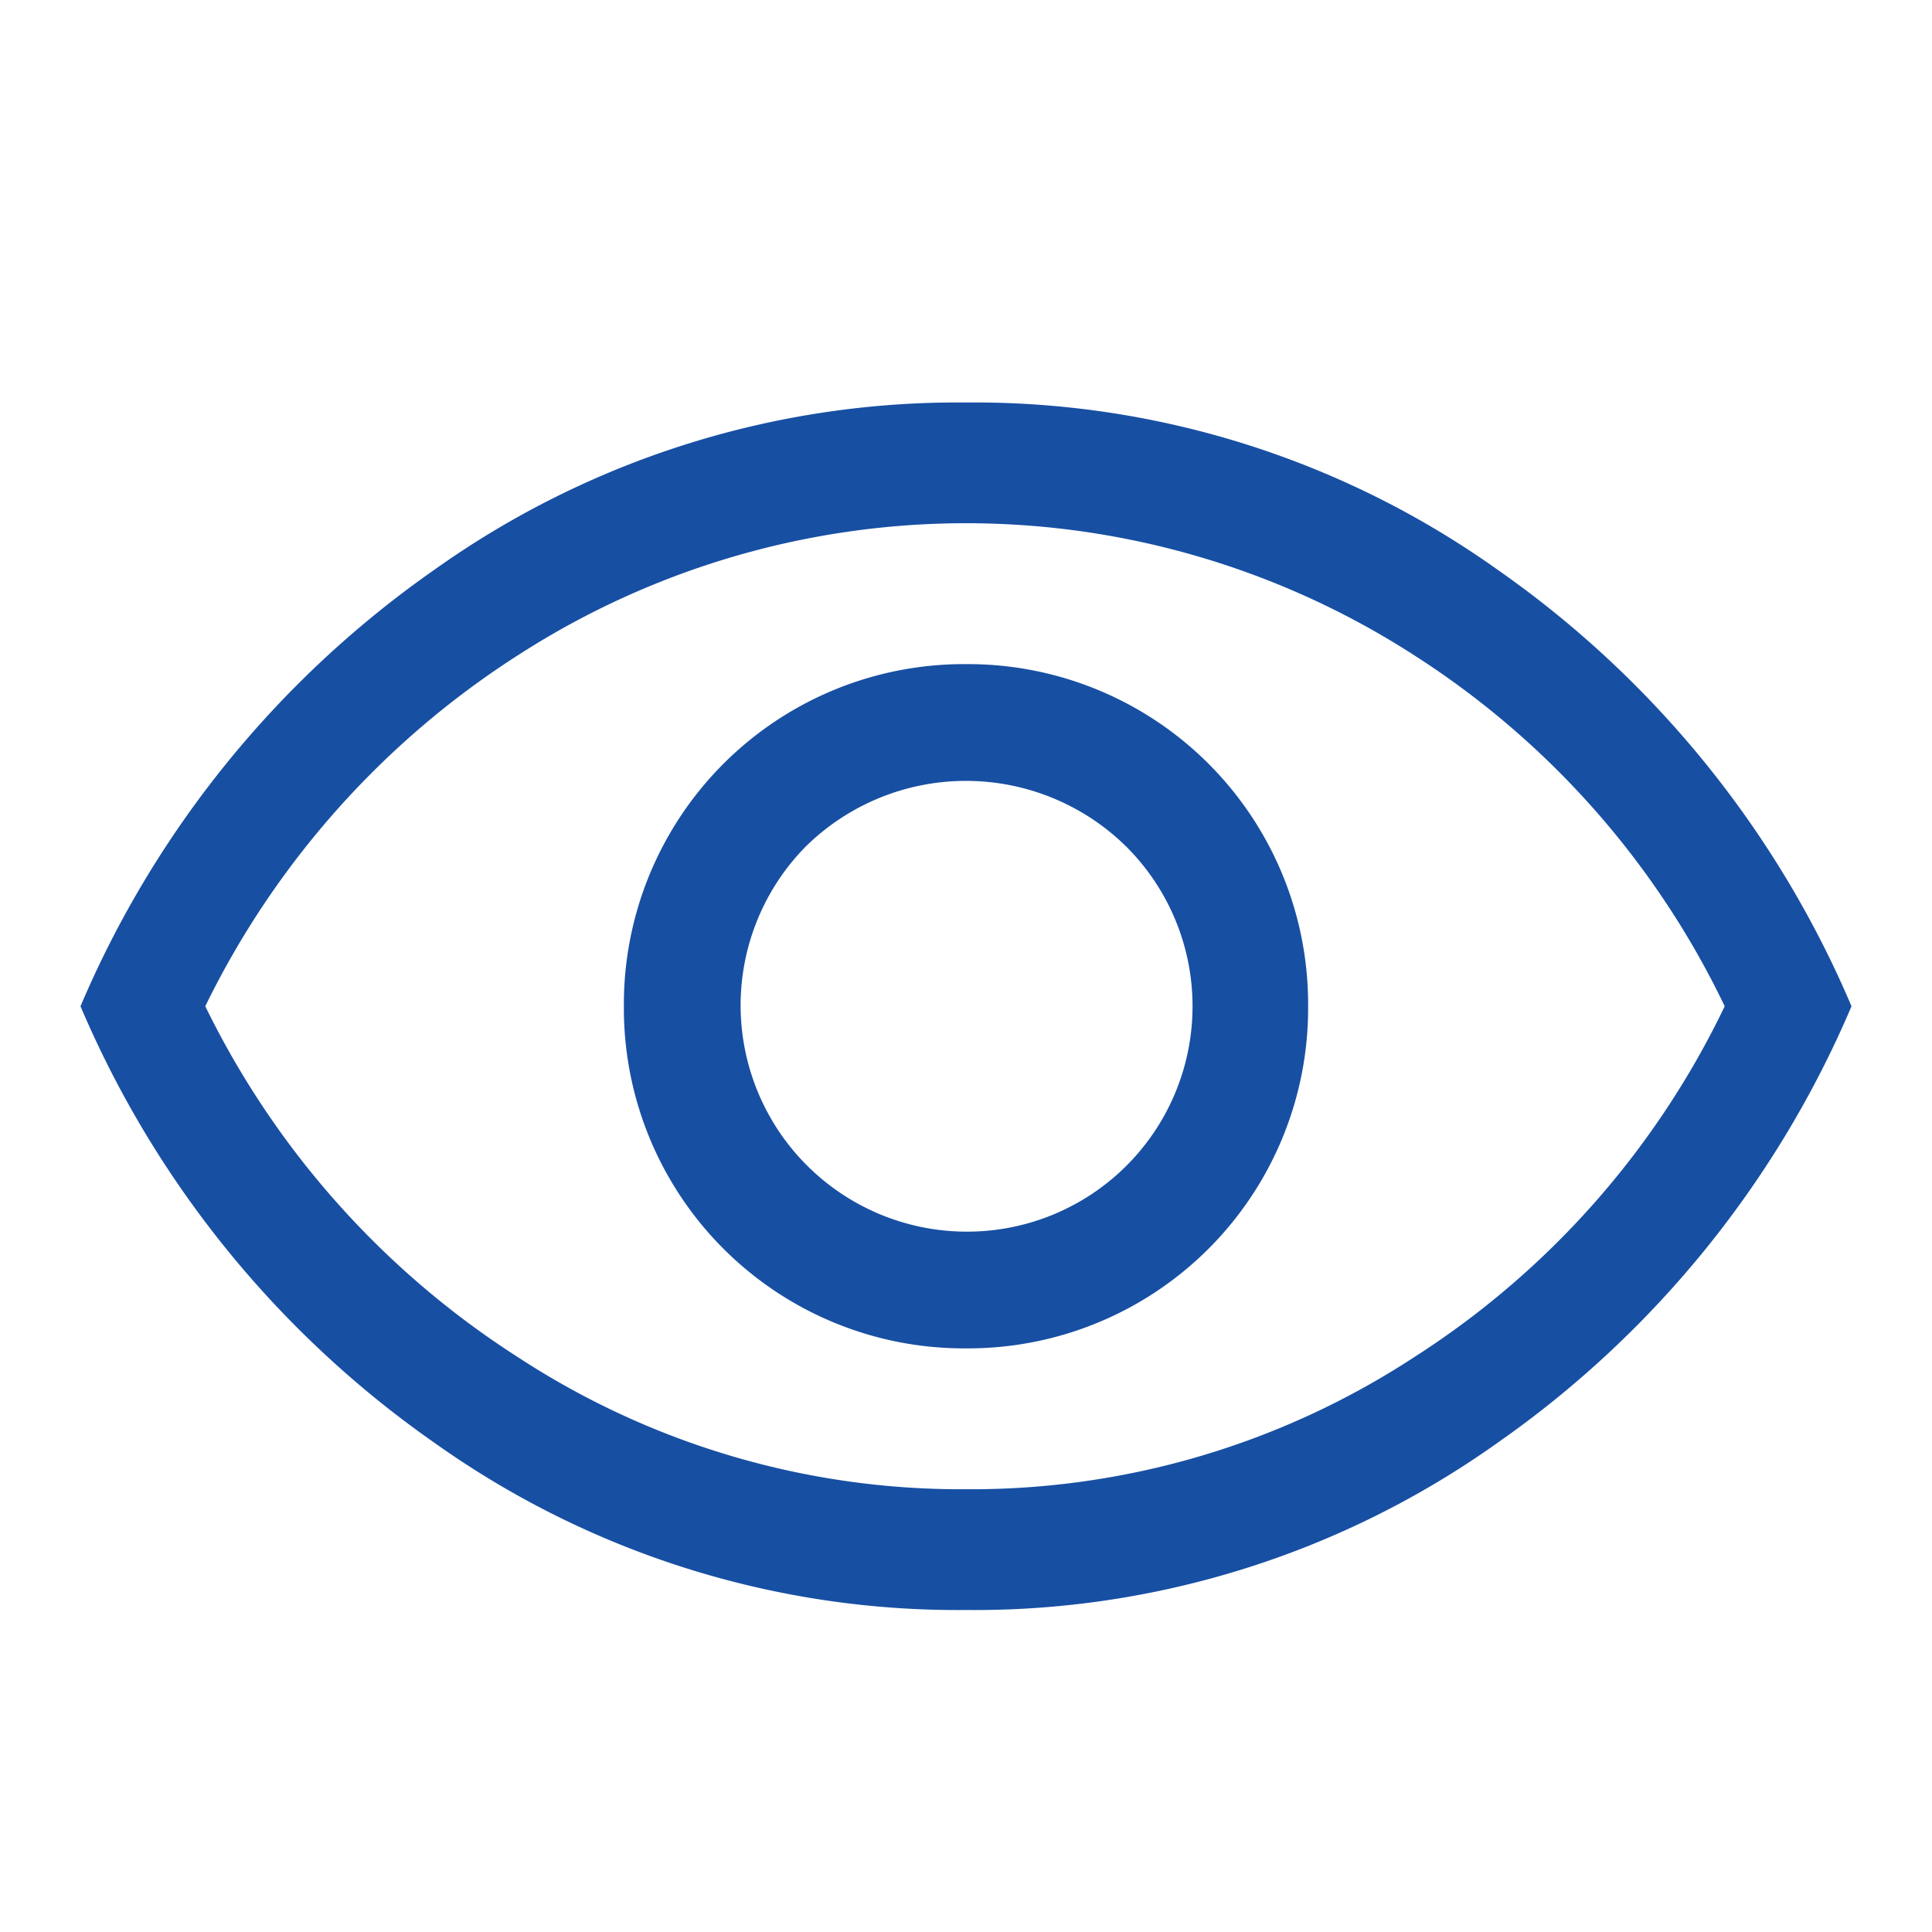 <svg xmlns="http://www.w3.org/2000/svg" width="24" height="24" viewBox="0 0 24 24">
  <g id="Password" transform="translate(-3154 -3420)">
    <path id="visibility_FILL0_wght400_GRAD0_opsz48" d="M13,19.75a4.225,4.225,0,0,0,4.25-4.25A4.225,4.225,0,0,0,13,11.25,4.225,4.225,0,0,0,8.75,15.5,4.225,4.225,0,0,0,13,19.75Zm0-1.45a2.811,2.811,0,0,1-1.988-4.787,2.837,2.837,0,0,1,3.975,0A2.8,2.8,0,0,1,13,18.3ZM13,23a11.2,11.2,0,0,1-6.6-2.075A12.641,12.641,0,0,1,2,15.5a12.641,12.641,0,0,1,4.4-5.425A11.2,11.2,0,0,1,13,8a11.2,11.2,0,0,1,6.6,2.075A12.641,12.641,0,0,1,24,15.5a12.641,12.641,0,0,1-4.4,5.425A11.2,11.2,0,0,1,13,23ZM13,15.5Zm0,6a10.053,10.053,0,0,0,5.563-1.638A10.626,10.626,0,0,0,22.425,15.5a10.626,10.626,0,0,0-3.862-4.363,10.267,10.267,0,0,0-11.125,0A10.8,10.8,0,0,0,3.55,15.5a10.8,10.8,0,0,0,3.888,4.362A10.053,10.053,0,0,0,13,21.5Z" transform="translate(3153 3417)" fill="#174fa3"/>
    <rect id="Rectangle_10303" data-name="Rectangle 10303" width="24" height="24" transform="translate(3154 3420)" fill="#fff" opacity="0"/>
  </g>
</svg>
